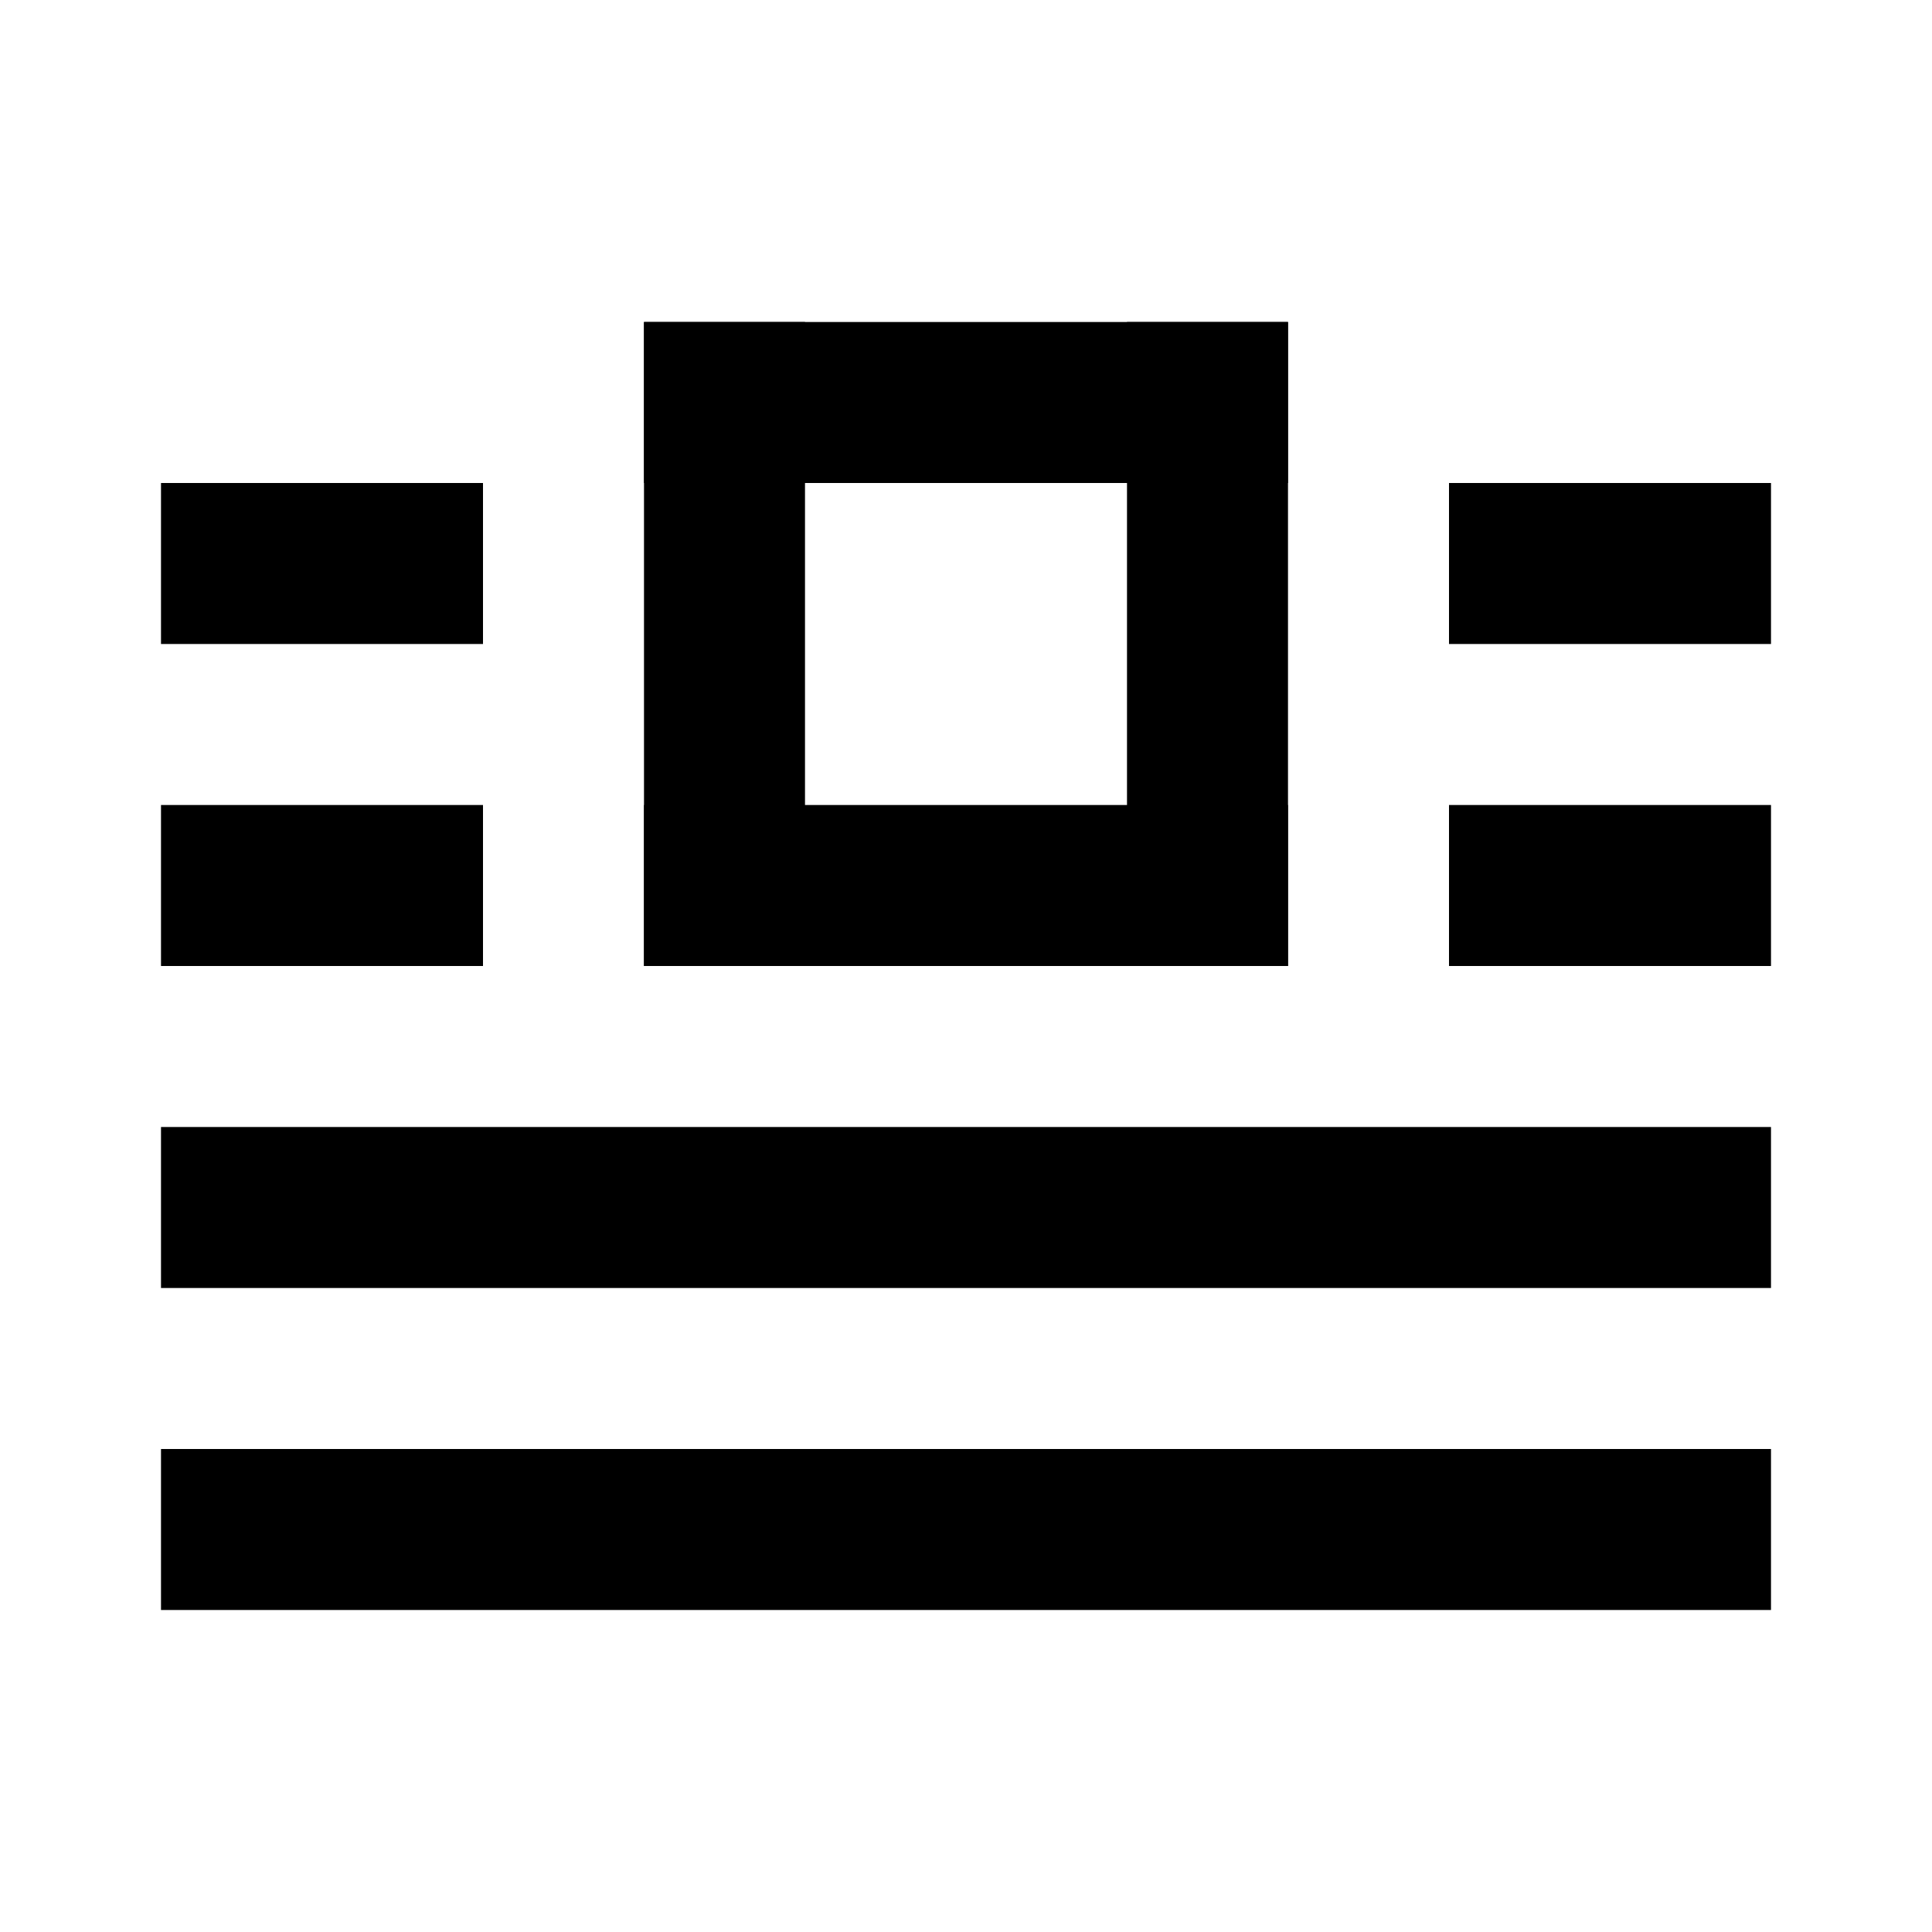 <svg width="24" height="24" fill="none" xmlns="http://www.w3.org/2000/svg"><path fill="#000" d="M8 4h8v2H8zM18 6h4v2h-4zM18 10h4v2h-4zM2 6h4v2H2zM2 10h4v2H2zM2 14h20v2H2zM2 18h20v2H2zM8 10h8v2H8z"/><path fill="#000" d="M8 4h2v8H8zM14 4h2v8h-2z"/></svg>